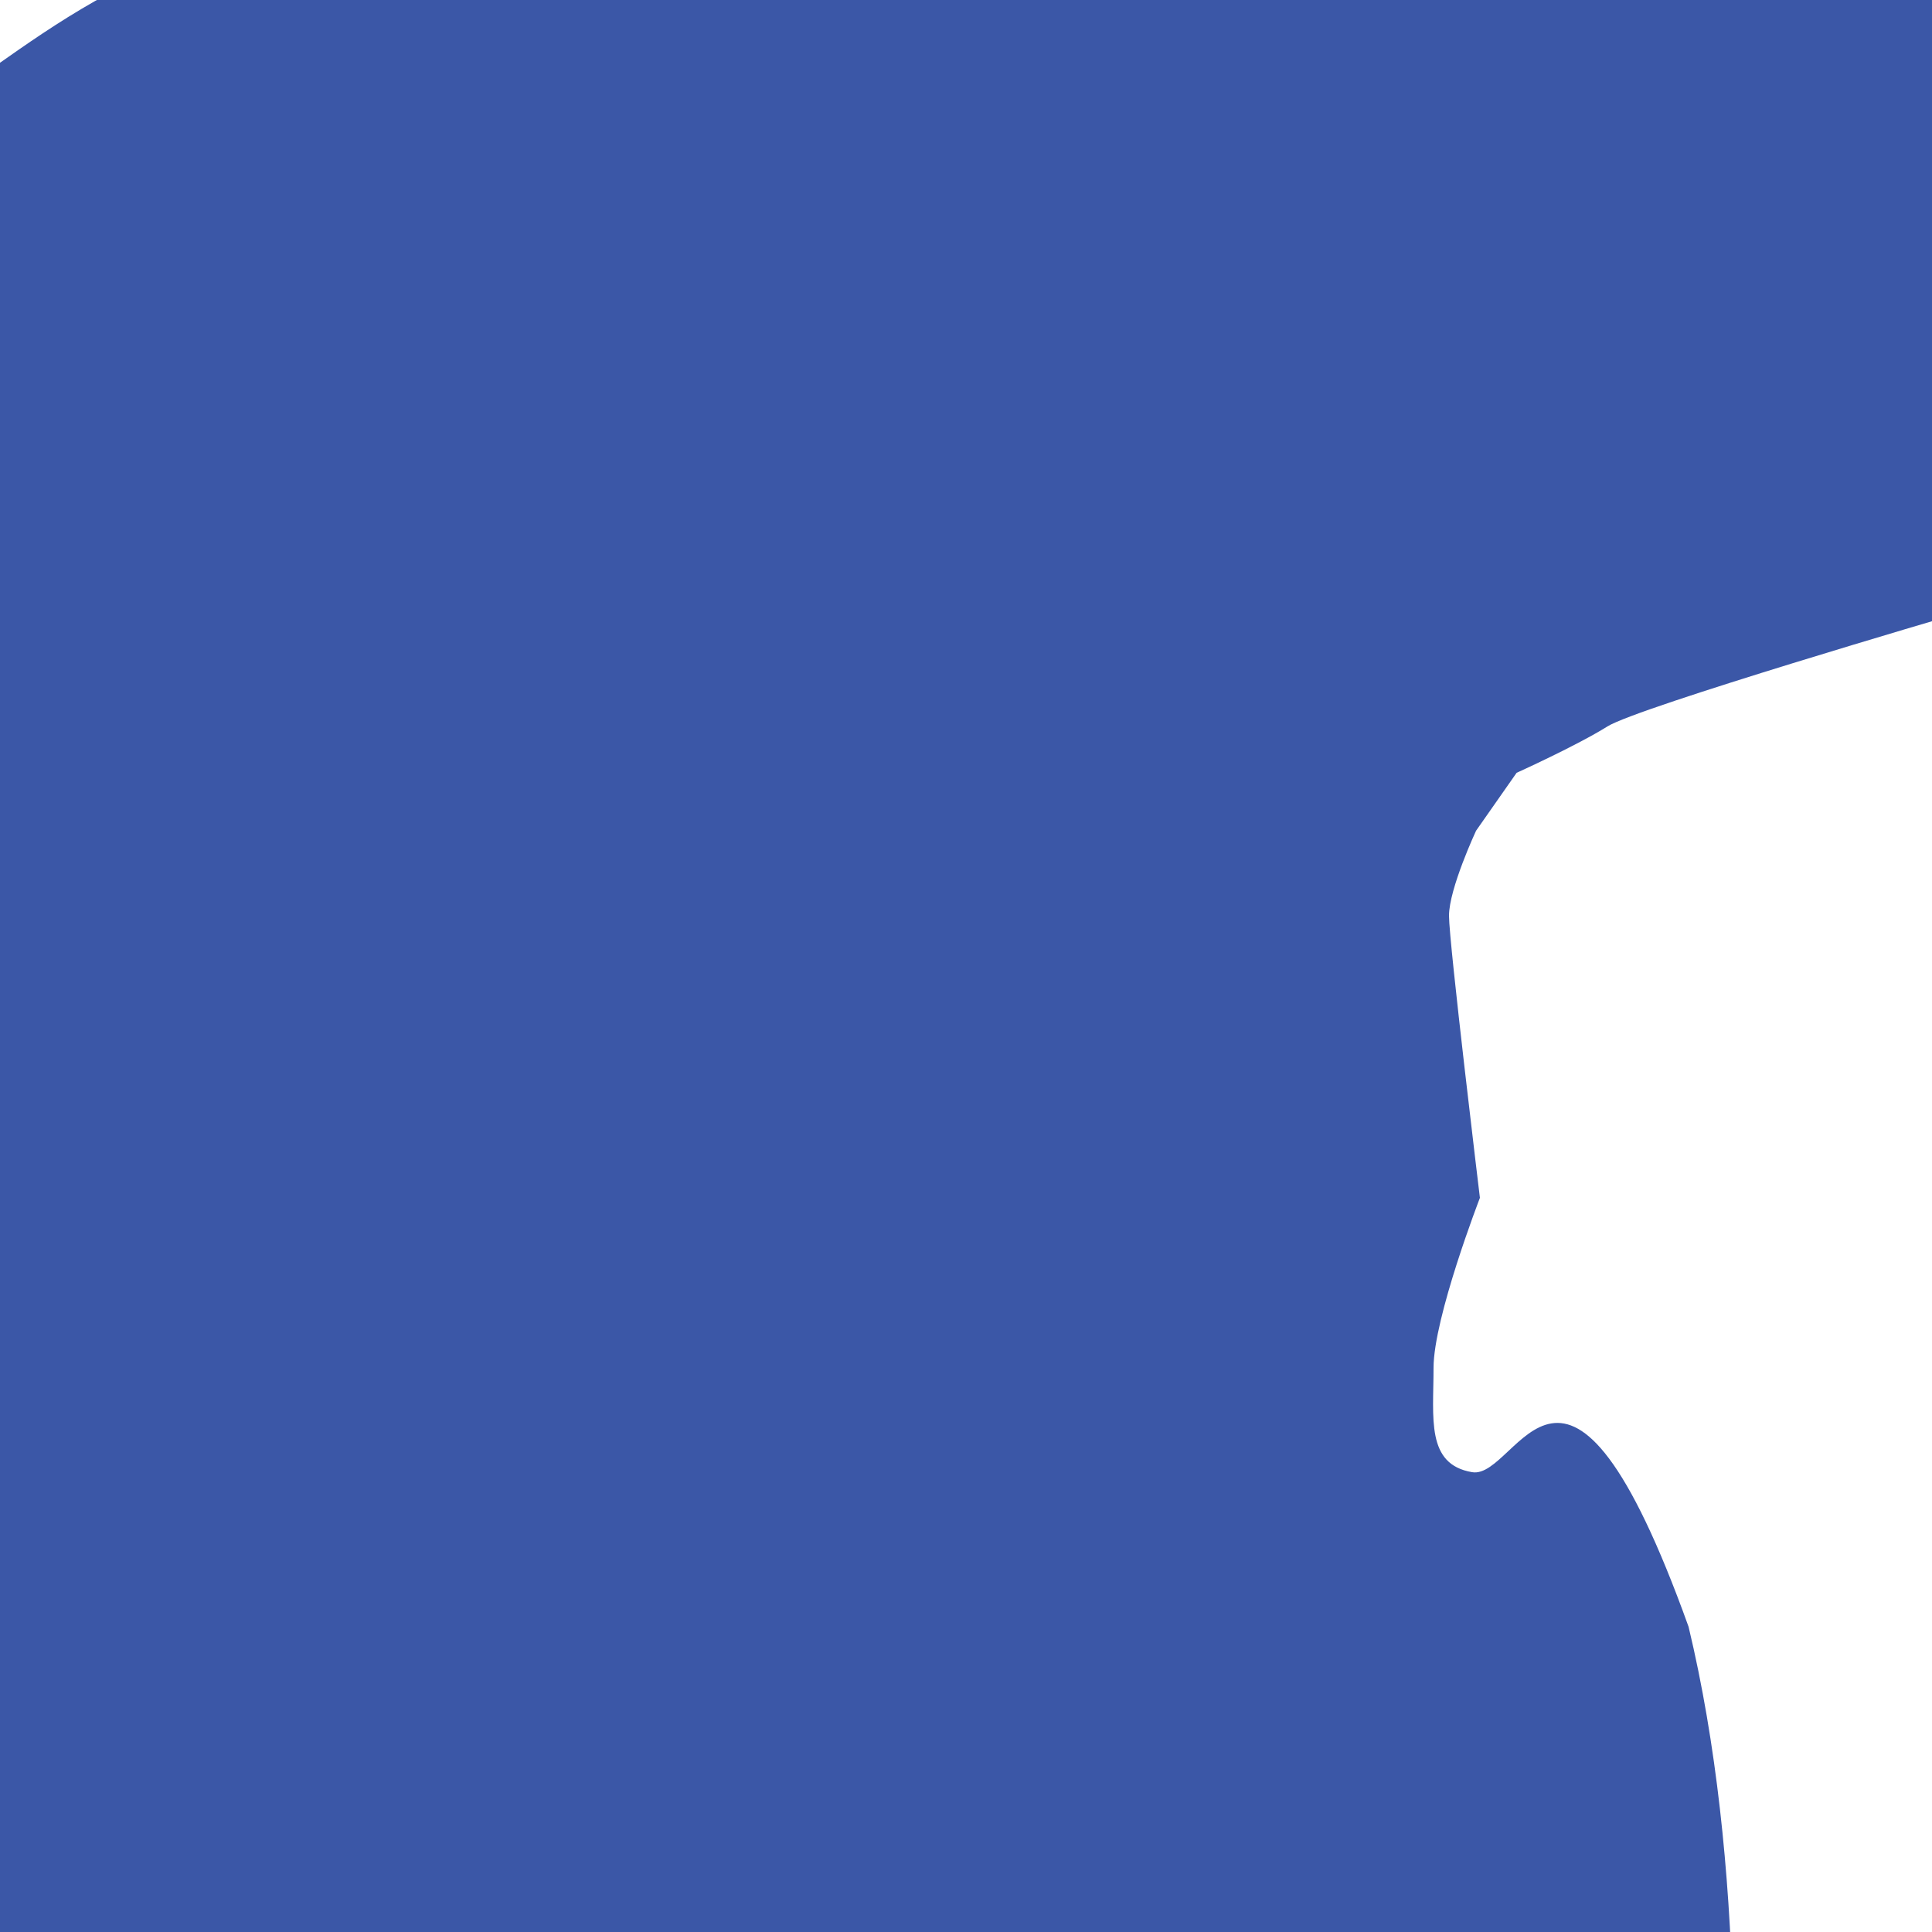 <svg version="1" xmlns="http://www.w3.org/2000/svg" width="500" height="500"><path fill="#3B57A7" d="M-562.3 698c2-5 4-325 0-333s-7.7-41-7.7-48 119 2 129-3-59-96-59-96 29-31 40-28 70 86 70 86l95-88s-15-118 20-142S-175-6-161 9-43 40-20 29s55-49 123-50 151 6 161-14-24-93-26-120 2-102 72-105 91-31 142-11 103 47 124 60 77 17 95 31 45 56 45 56 16 153 25 161 115 40 129 44 72 28 69 56-47 125-72 118-67-27-67-27 1-9 1-13-10-20-22-27-55-15-67-18-89-12-106-12-49-2-54-2-46 3-46 3-82 24-90 29-23.5 12-23.5 12L382 215s-7 15-7 22 8 73 8 73-12 31-12 44-2 25 10 27 24-49 56 40c29 121-5 288-5 288l-605 54-315-19-74.3-46z"/></svg>